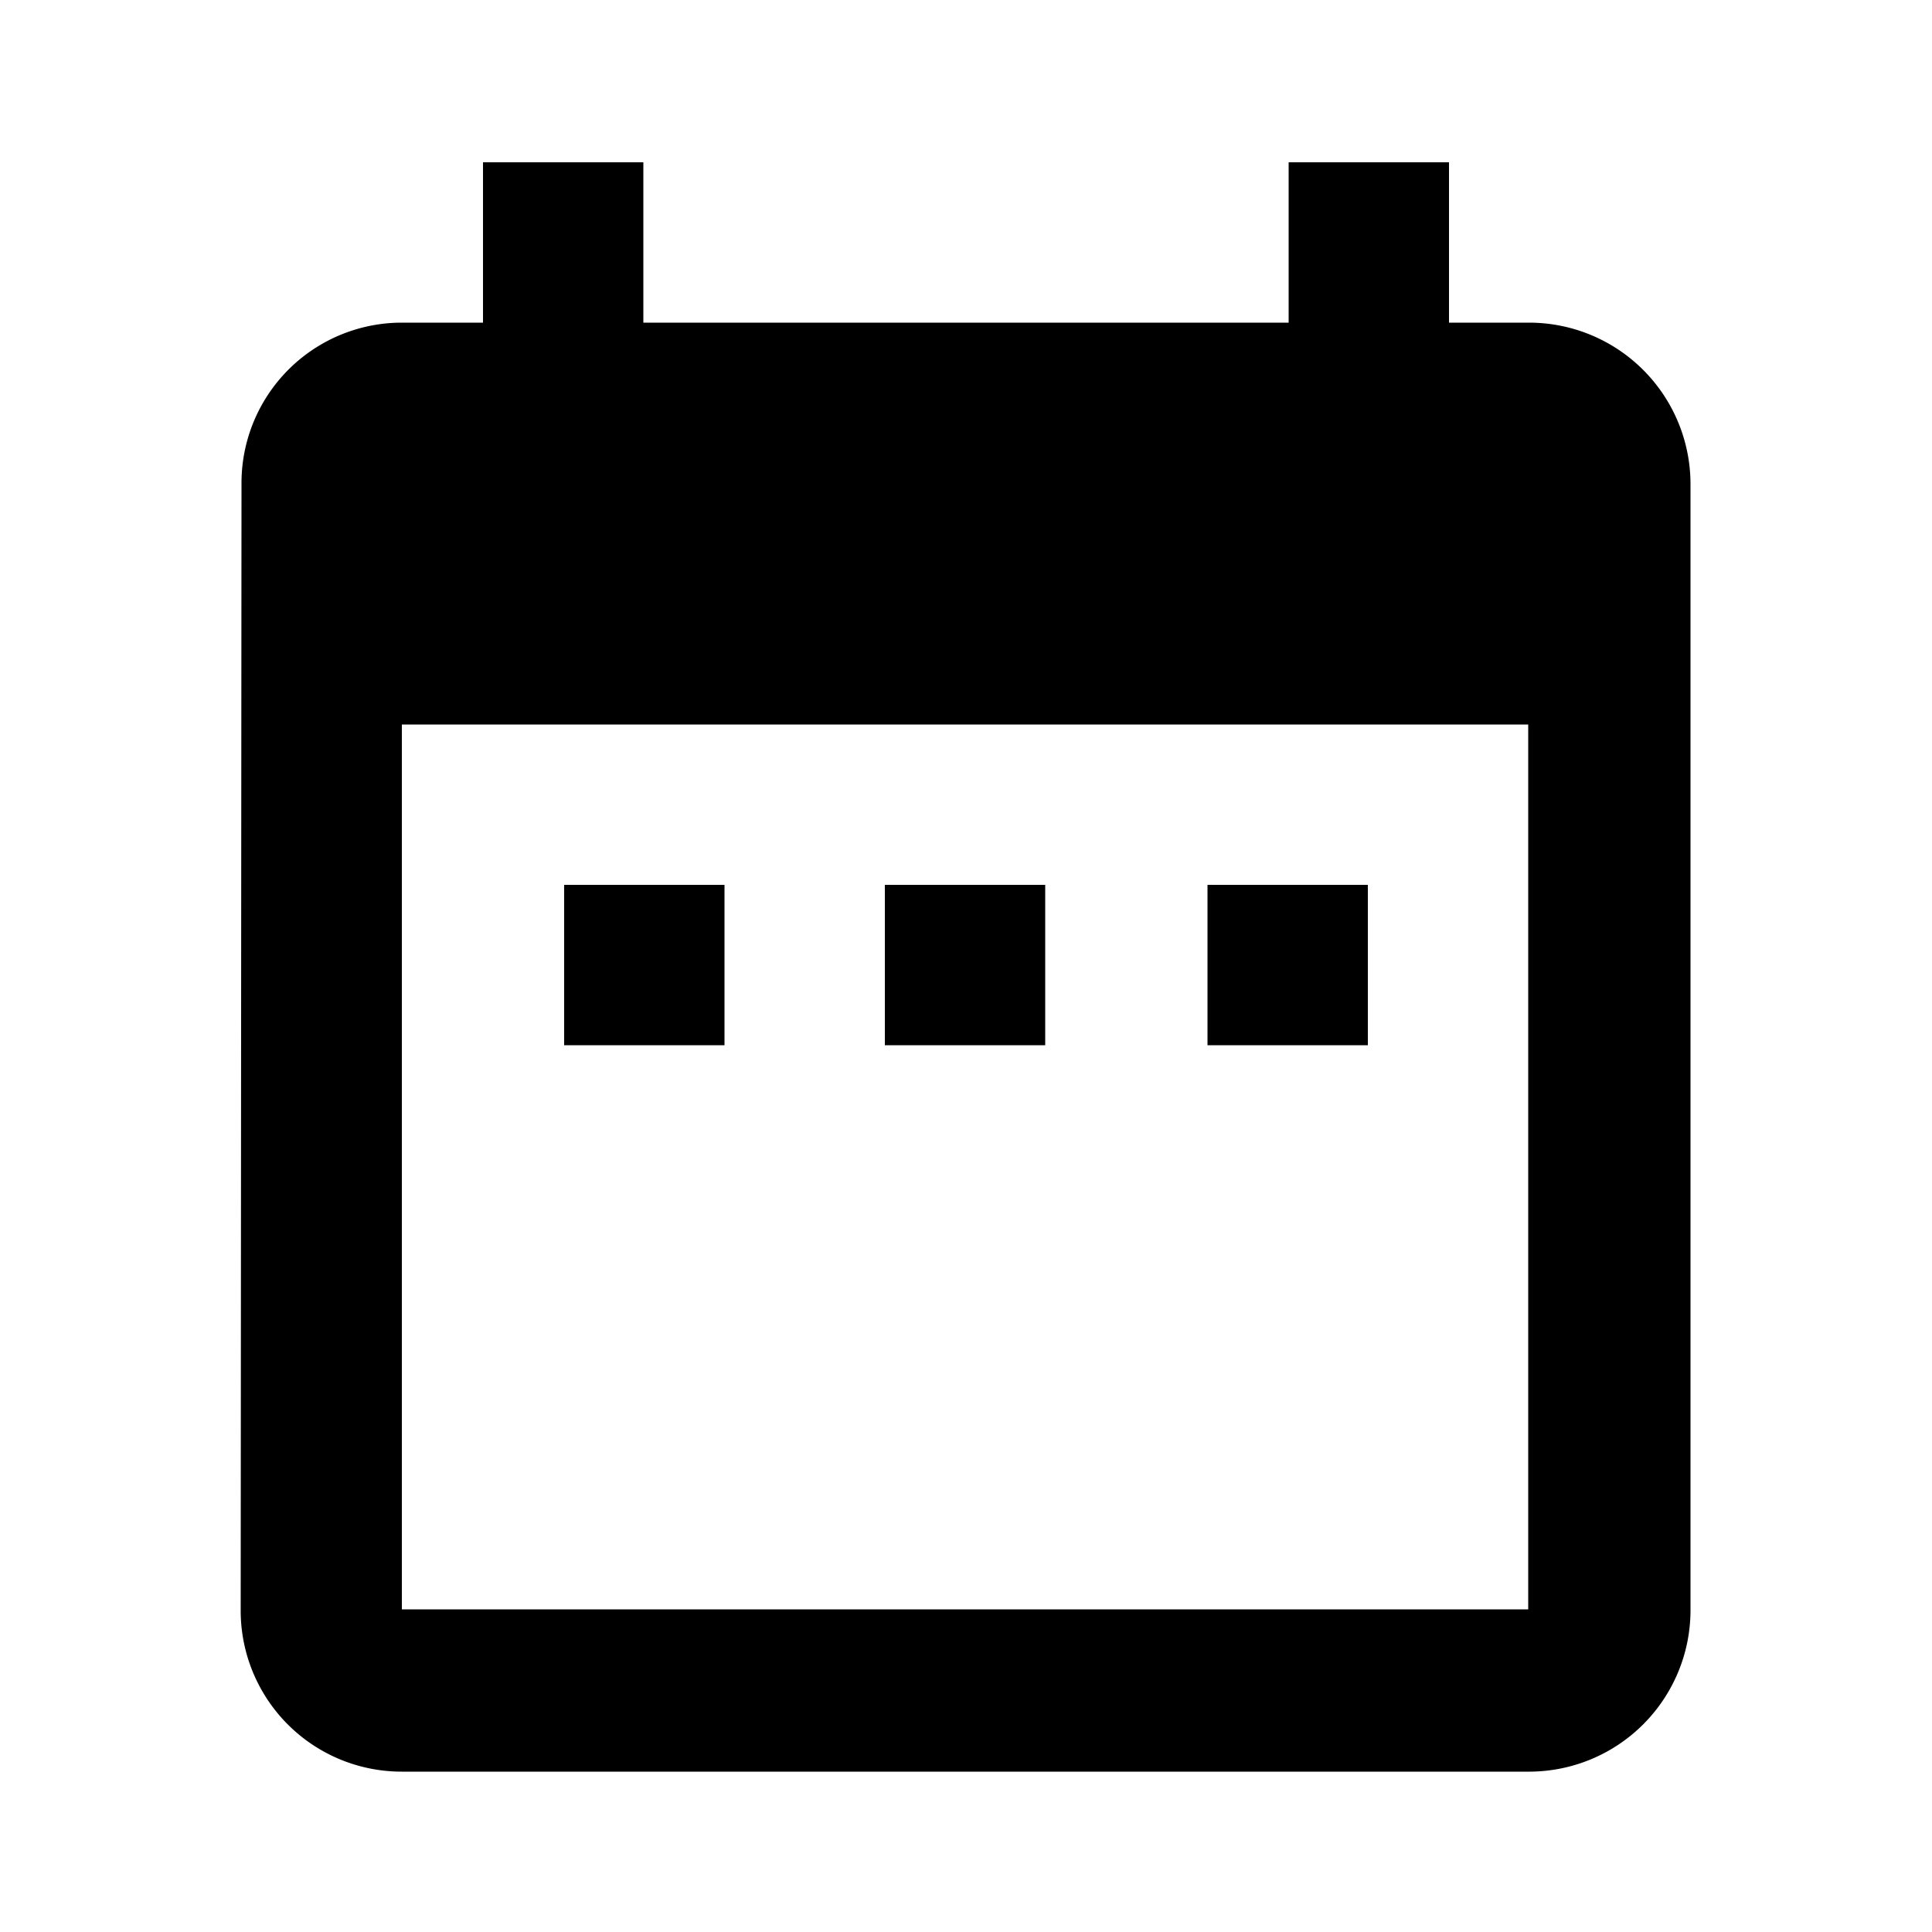 <svg xmlns="http://www.w3.org/2000/svg" viewBox="0 0 1000 1000"><title>date-range</title><path d="M375,458H292v83h83Zm166,0H458v83h83Zm167,0H625v83h83Zm83.67-291H750V84H667v83H333V84H250v83H208a83,83,0,0,0-83,83.33l-.42,583.33A83.33,83.33,0,0,0,208,917h583.7A83.58,83.58,0,0,0,875,833.67V250.33A83.58,83.58,0,0,0,791.67,167ZM791,833H208V375H791Z"/></svg>